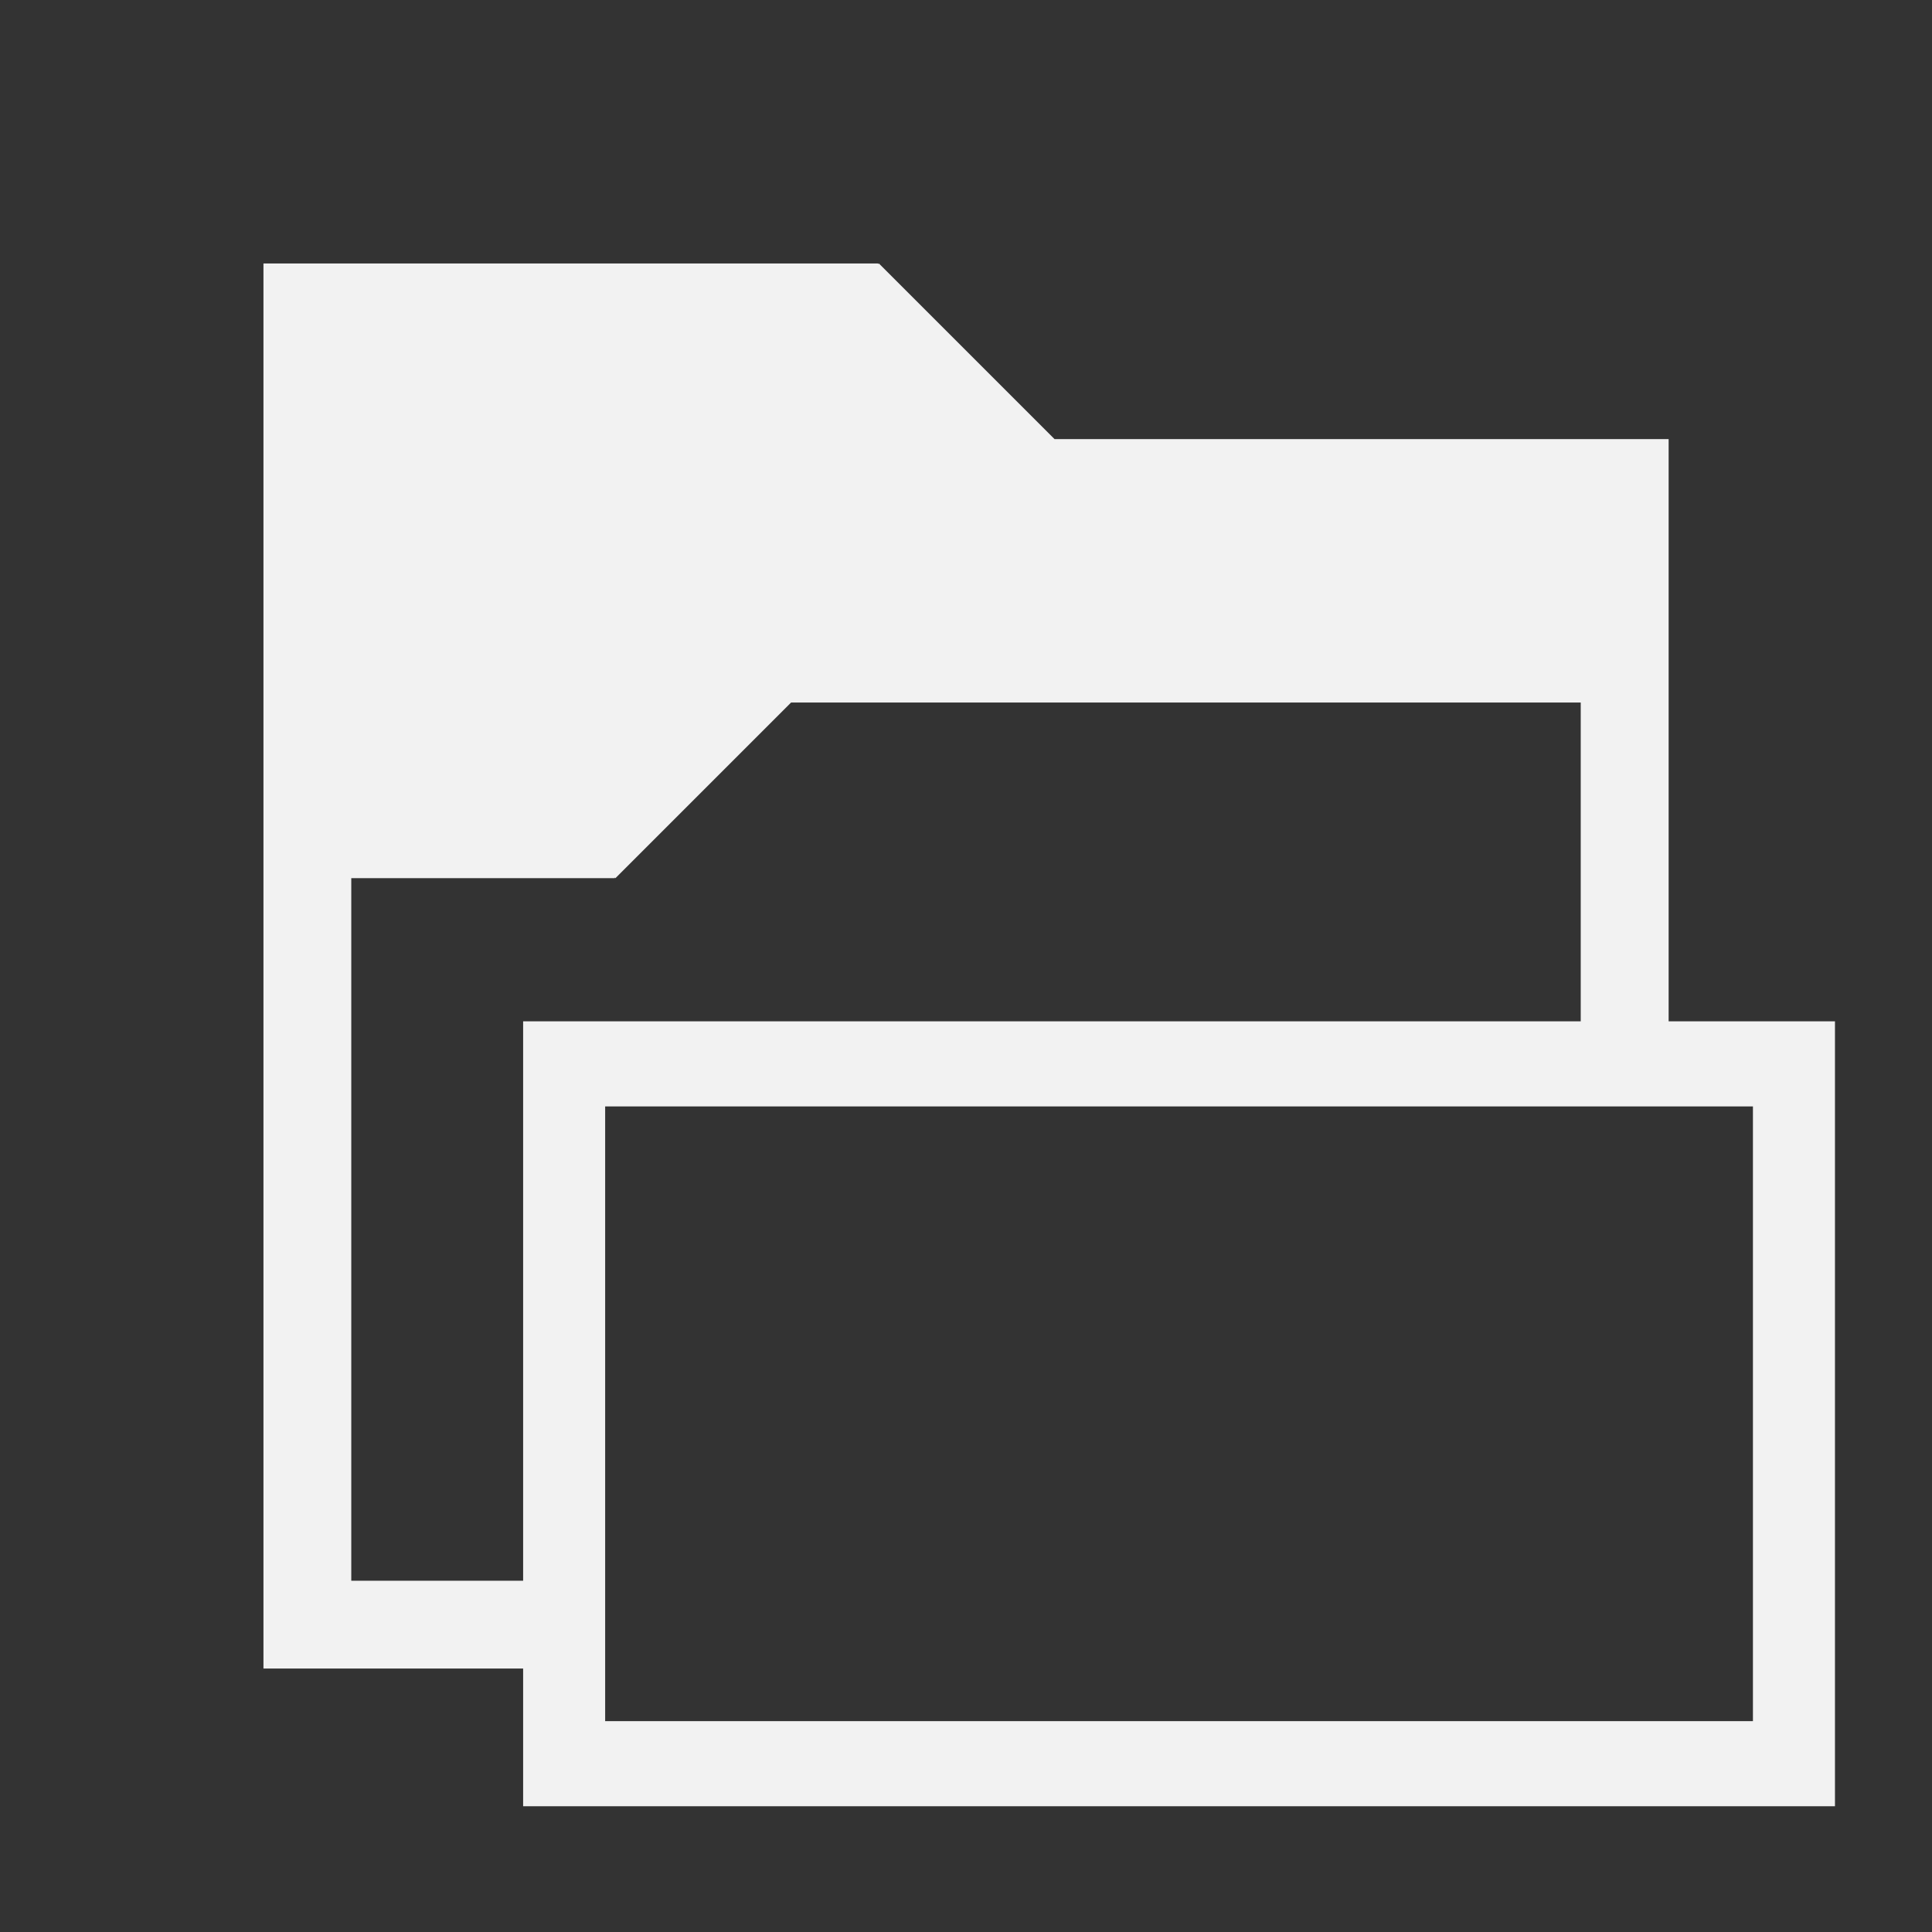 <?xml version="1.0" encoding="utf-8"?>
<!-- Generator: Adobe Illustrator 17.0.0, SVG Export Plug-In . SVG Version: 6.00 Build 0)  -->
<!DOCTYPE svg PUBLIC "-//W3C//DTD SVG 1.1//EN" "http://www.w3.org/Graphics/SVG/1.1/DTD/svg11.dtd">
<svg version="1.1"
	 id="svg2" xmlns:rdf="http://www.w3.org/1999/02/22-rdf-syntax-ns#" xmlns:dc="http://purl.org/dc/elements/1.1/" xmlns:cc="http://creativecommons.org/ns#" xmlns:svg="http://www.w3.org/2000/svg" xmlns:sodipodi="http://sodipodi.sourceforge.net/DTD/sodipodi-0.dtd" xmlns:inkscape="http://www.inkscape.org/namespaces/inkscape" sodipodi:docname="document-open.svg" inkscape:version="0.49 r12742"
	 xmlns="http://www.w3.org/2000/svg" xmlns:xlink="http://www.w3.org/1999/xlink" x="0px" y="0px" width="22px" height="22px"
	 viewBox="0 0 22 22" enable-background="new 0 0 22 22" xml:space="preserve">
<rect x="0" y="0" width="22" height="22" fill="#333333" stroke="none"/>
<sodipodi:namedview  borderlayer="true" units="px" showgrid="true" bordercolor="#666666" inkscape:zoom="22.4" inkscape:cx="7.995674" inkscape:cy="10.780389" borderopacity="1.0" pagecolor="#ffffff" id="base" inkscape:window-maximized="1" inkscape:window-y="23" inkscape:window-x="-2" inkscape:current-layer="layer1" inkscape:document-units="px" inkscape:pageopacity="0.0" inkscape:window-width="1366" inkscape:window-height="718" inkscape:showpageshadow="false" inkscape:pageshadow="2">
	<sodipodi:guide  position="2,20" orientation="18,0" id="guide4085"></sodipodi:guide>
	<sodipodi:guide  position="2,2" orientation="0,18" id="guide4087"></sodipodi:guide>
	<sodipodi:guide  position="20,2" orientation="-18,0" id="guide4089"></sodipodi:guide>
	<sodipodi:guide  position="20,20" orientation="0,-18" id="guide4091"></sodipodi:guide>
	<sodipodi:guide  position="3,19" orientation="16,0" id="guide4093"></sodipodi:guide>
	<sodipodi:guide  position="3,3" orientation="0,16" id="guide4095"></sodipodi:guide>
	<sodipodi:guide  position="19,3" orientation="-16,0" id="guide4097"></sodipodi:guide>
	<sodipodi:guide  position="19,19" orientation="0,-16" id="guide4099"></sodipodi:guide>
	<inkscape:grid  type="xygrid" id="grid4101"></inkscape:grid>
</sodipodi:namedview>
<g id="layer1" transform="translate(0,-1030.362)" inkscape:label="Capa 1" inkscape:groupmode="layer">
	<path fill="#F2F2F2" d="M12.008,1035.362l-2-2L10,1033.37v-0.008H3v16h3.146c-0.02-0.333-0.01-0.668,0.028-1H4v-8h3v-0.008
		l0.008,0.008l2-2H18v3.828c0.104-0.005,0.205-0.015,0.313-0.015c0.239,0,0.466,0.018,0.688,0.044v-6.857L12.008,1035.362
		L12.008,1035.362z"/>
</g>
<g id="layer1_1_" transform="translate(-551.286,-607.648)" inkscape:label="Capa 1" inkscape:groupmode="layer">
	<path id="rect4112" inkscape:connector-curvature="0" fill="#F2F2F2" d="M557.243,619.278v8.938h14.938v-8.938H557.243z
		 M558.177,620.247h13.07v7h-13.07V620.247z"/>
</g>
</svg>
